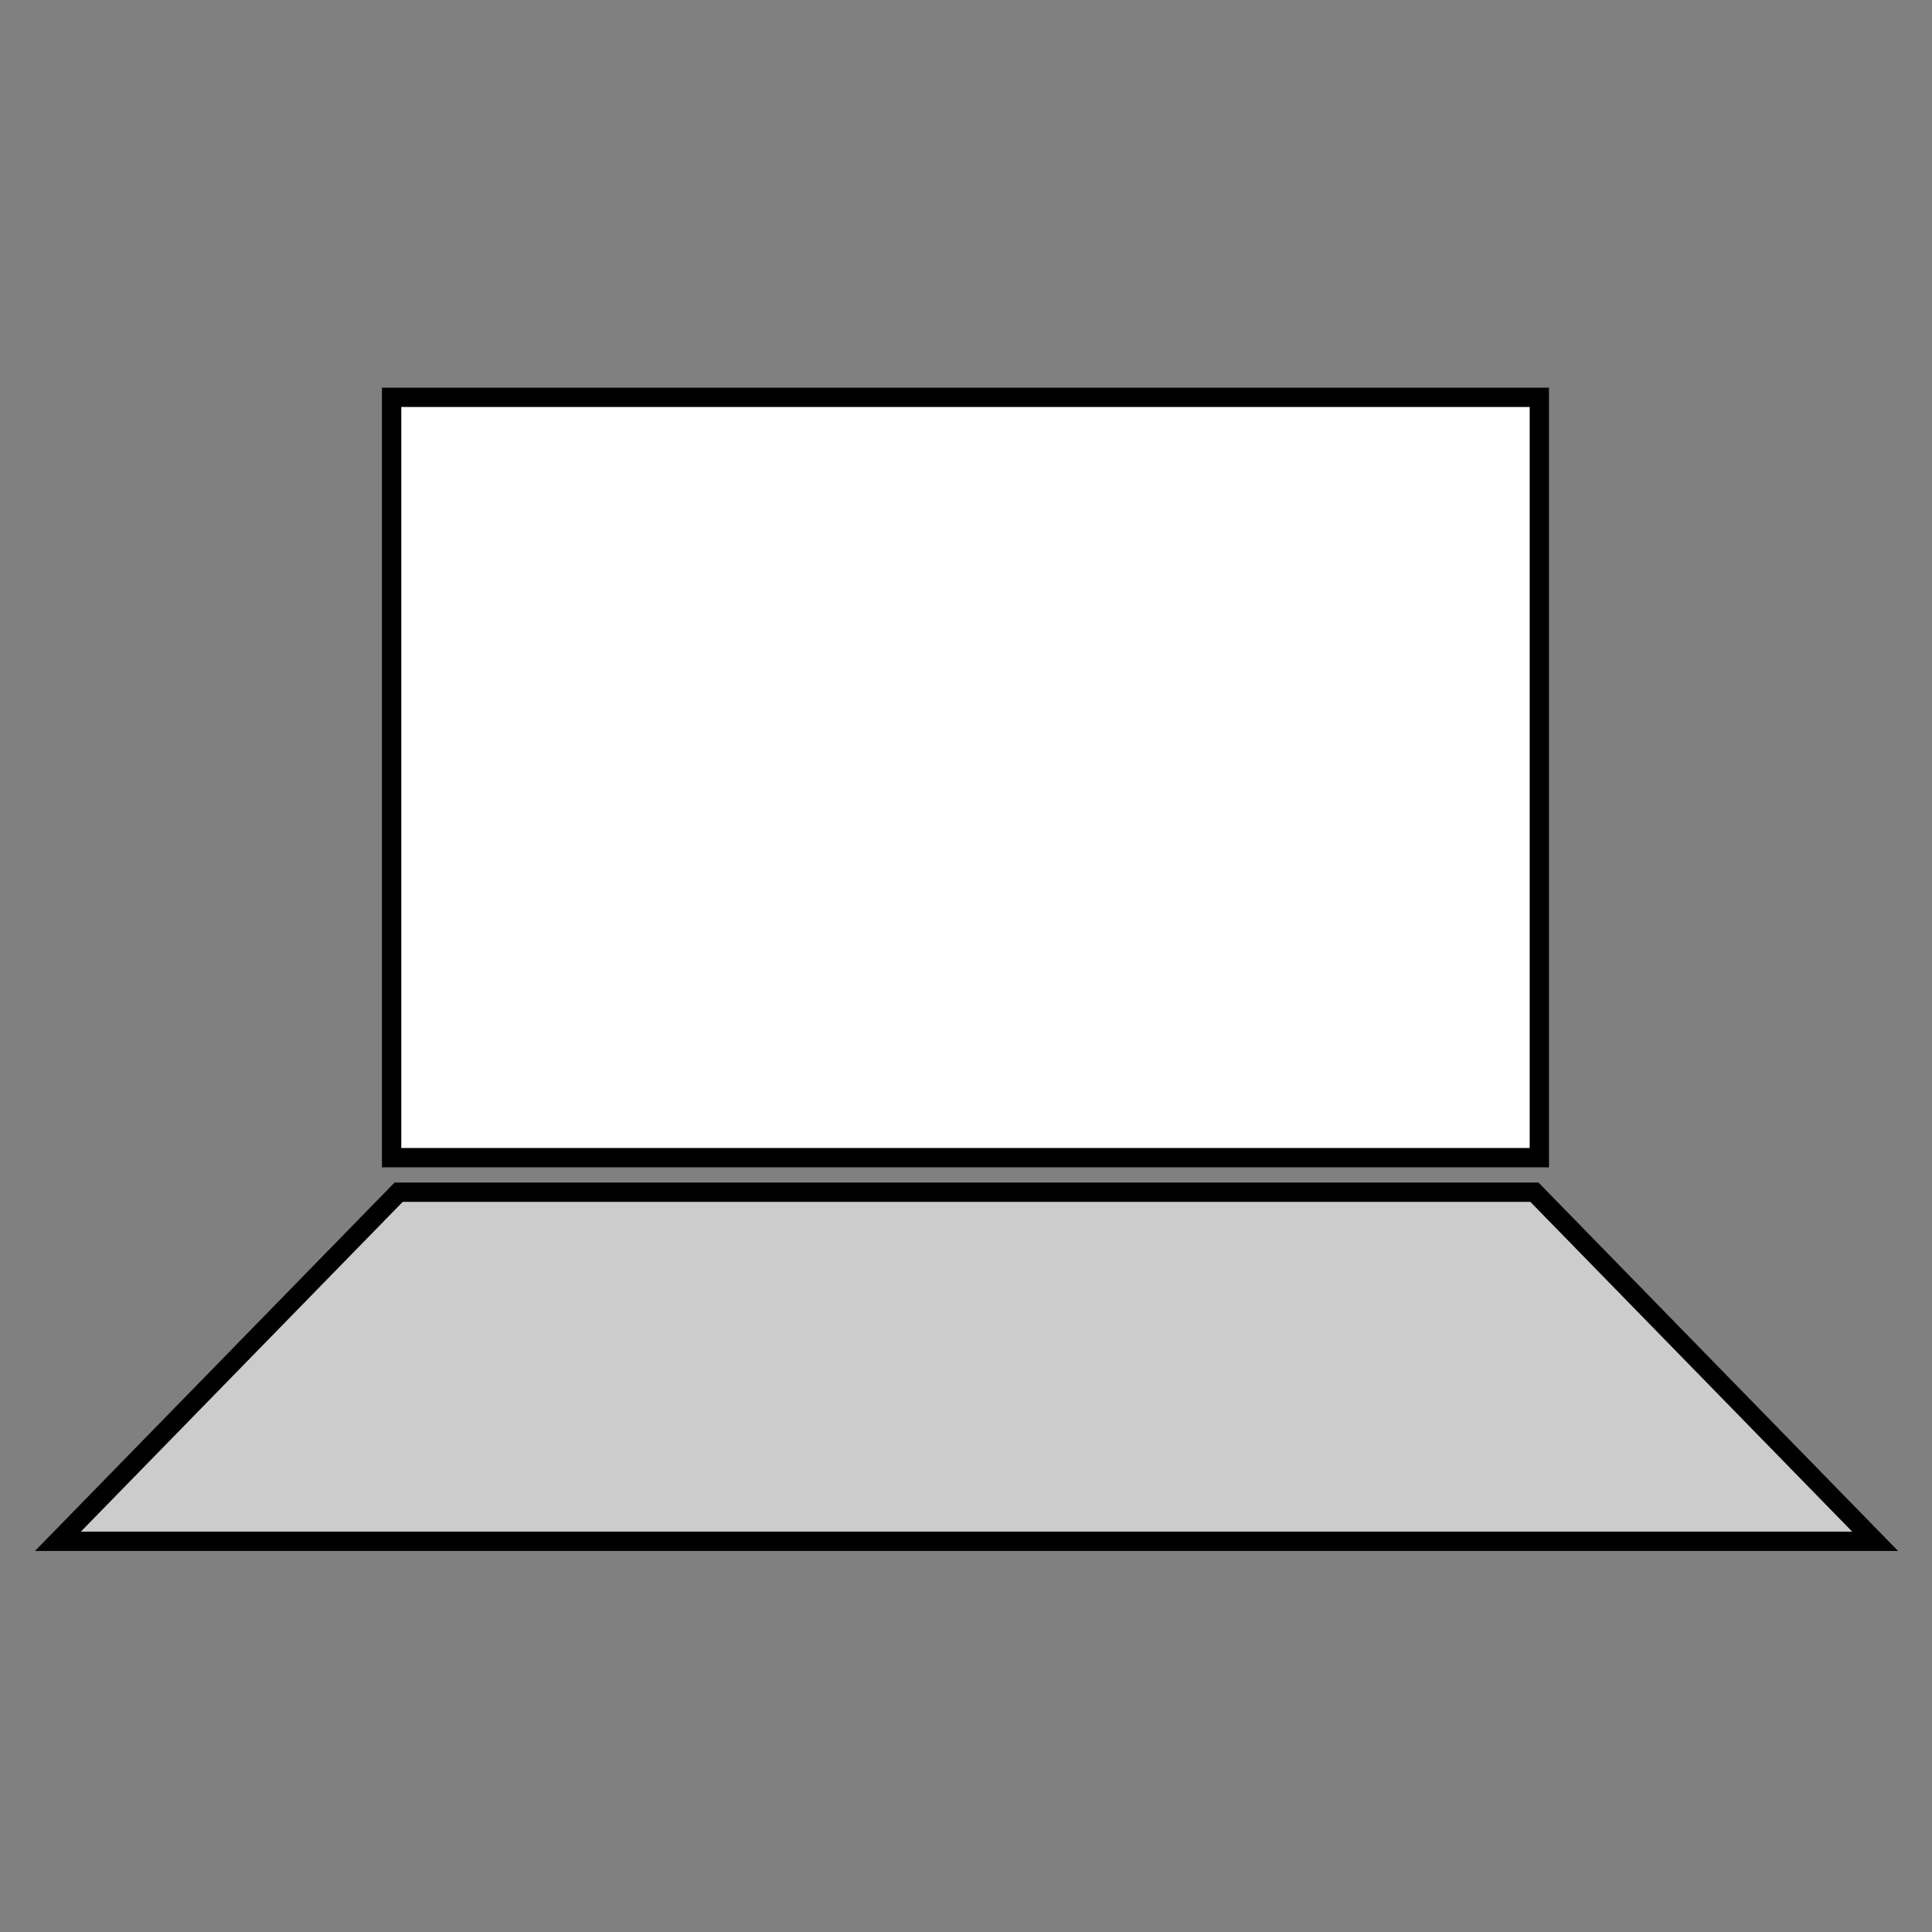 <?xml version="1.0"?>
<svg width="100" height="100" xmlns="http://www.w3.org/2000/svg" xmlns:svg="http://www.w3.org/2000/svg">
 <rect width="100%" height="100%" fill="#808080" stroke="none"/>
 <!-- Created with SVG-edit - https://github.com/SVG-Edit/svgedit-->
 <g class="layer">
  <title>Layer 1</title>
  <path d="m20.27,59.921l0,-39.356l59.406,0l0,39.356l-59.406,0z" fill="#ffffff" id="svg_2" stroke="#000000"/>
  <path d="m2.998,79.777l17.636,-18.069l58.787,0l17.636,18.069z" fill="#cccccc" id="svg_3" stroke="#000000"/>
 </g>
</svg>